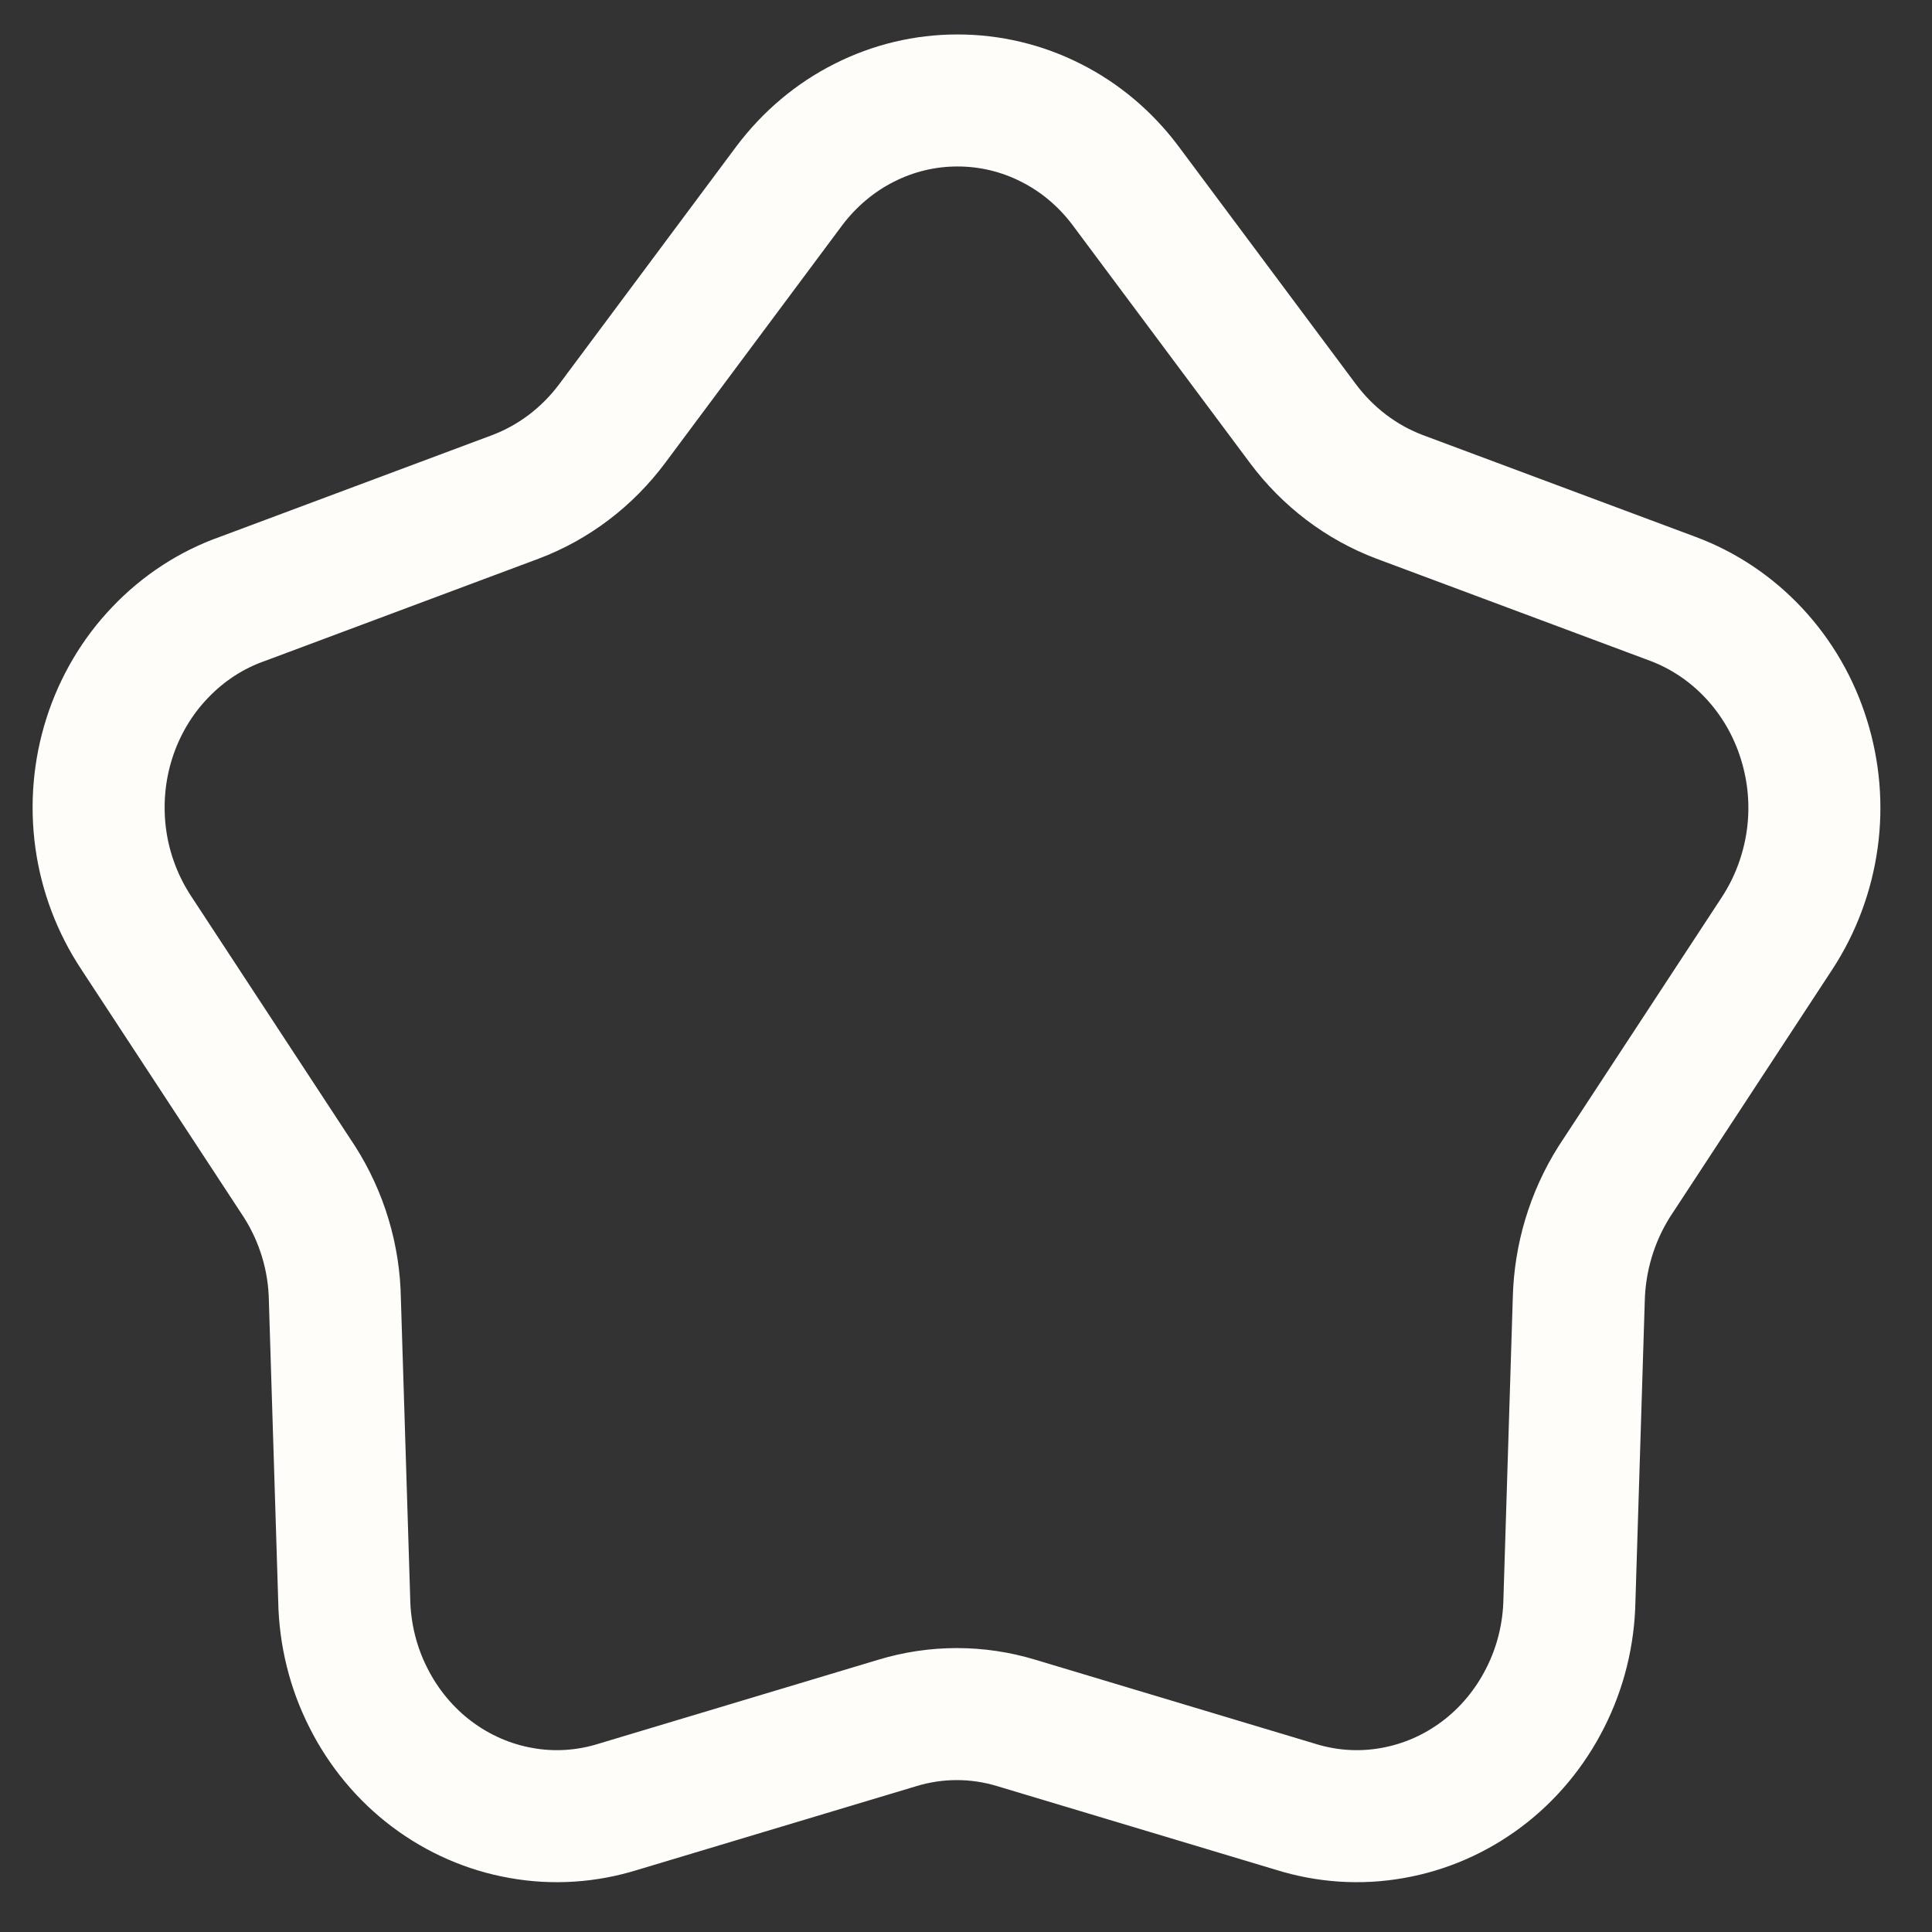 <svg width="12" height="12" viewBox="0 0 12 12" fill="none" xmlns="http://www.w3.org/2000/svg">
<rect x="0" y="0" width="12" height="12" fill="#333333" stroke="none"/>
<path d="M8.092 2.63L6.99 1.152C6.867 0.988 6.709 0.854 6.528 0.763C6.347 0.671 6.149 0.624 5.947 0.624C5.746 0.624 5.548 0.671 5.367 0.763C5.186 0.854 5.028 0.988 4.904 1.152L3.803 2.63C3.648 2.838 3.44 2.996 3.202 3.086L1.508 3.719C1.314 3.787 1.139 3.901 0.995 4.052C0.851 4.202 0.743 4.385 0.679 4.586C0.615 4.787 0.597 5.001 0.626 5.211C0.655 5.42 0.731 5.62 0.847 5.795L1.86 7.34C1.999 7.558 2.076 7.812 2.08 8.073L2.138 9.939C2.142 10.15 2.193 10.358 2.288 10.545C2.382 10.732 2.517 10.895 2.682 11.019C2.847 11.143 3.037 11.226 3.238 11.261C3.439 11.297 3.645 11.283 3.84 11.222L5.572 10.702C5.814 10.628 6.072 10.628 6.314 10.702L8.046 11.222C8.241 11.283 8.447 11.297 8.648 11.261C8.849 11.226 9.039 11.143 9.204 11.019C9.369 10.895 9.504 10.732 9.598 10.545C9.693 10.358 9.744 10.15 9.748 9.939L9.806 8.073C9.812 7.813 9.888 7.559 10.026 7.34L11.039 5.795C11.153 5.62 11.227 5.421 11.256 5.213C11.285 5.005 11.267 4.792 11.204 4.592C11.142 4.392 11.036 4.209 10.894 4.057C10.753 3.906 10.58 3.79 10.389 3.719L8.693 3.086C8.455 2.996 8.247 2.838 8.092 2.63Z" stroke="#FFFDF9" stroke-width="0.82" stroke-linecap="round" stroke-linejoin="round"/>
</svg>
